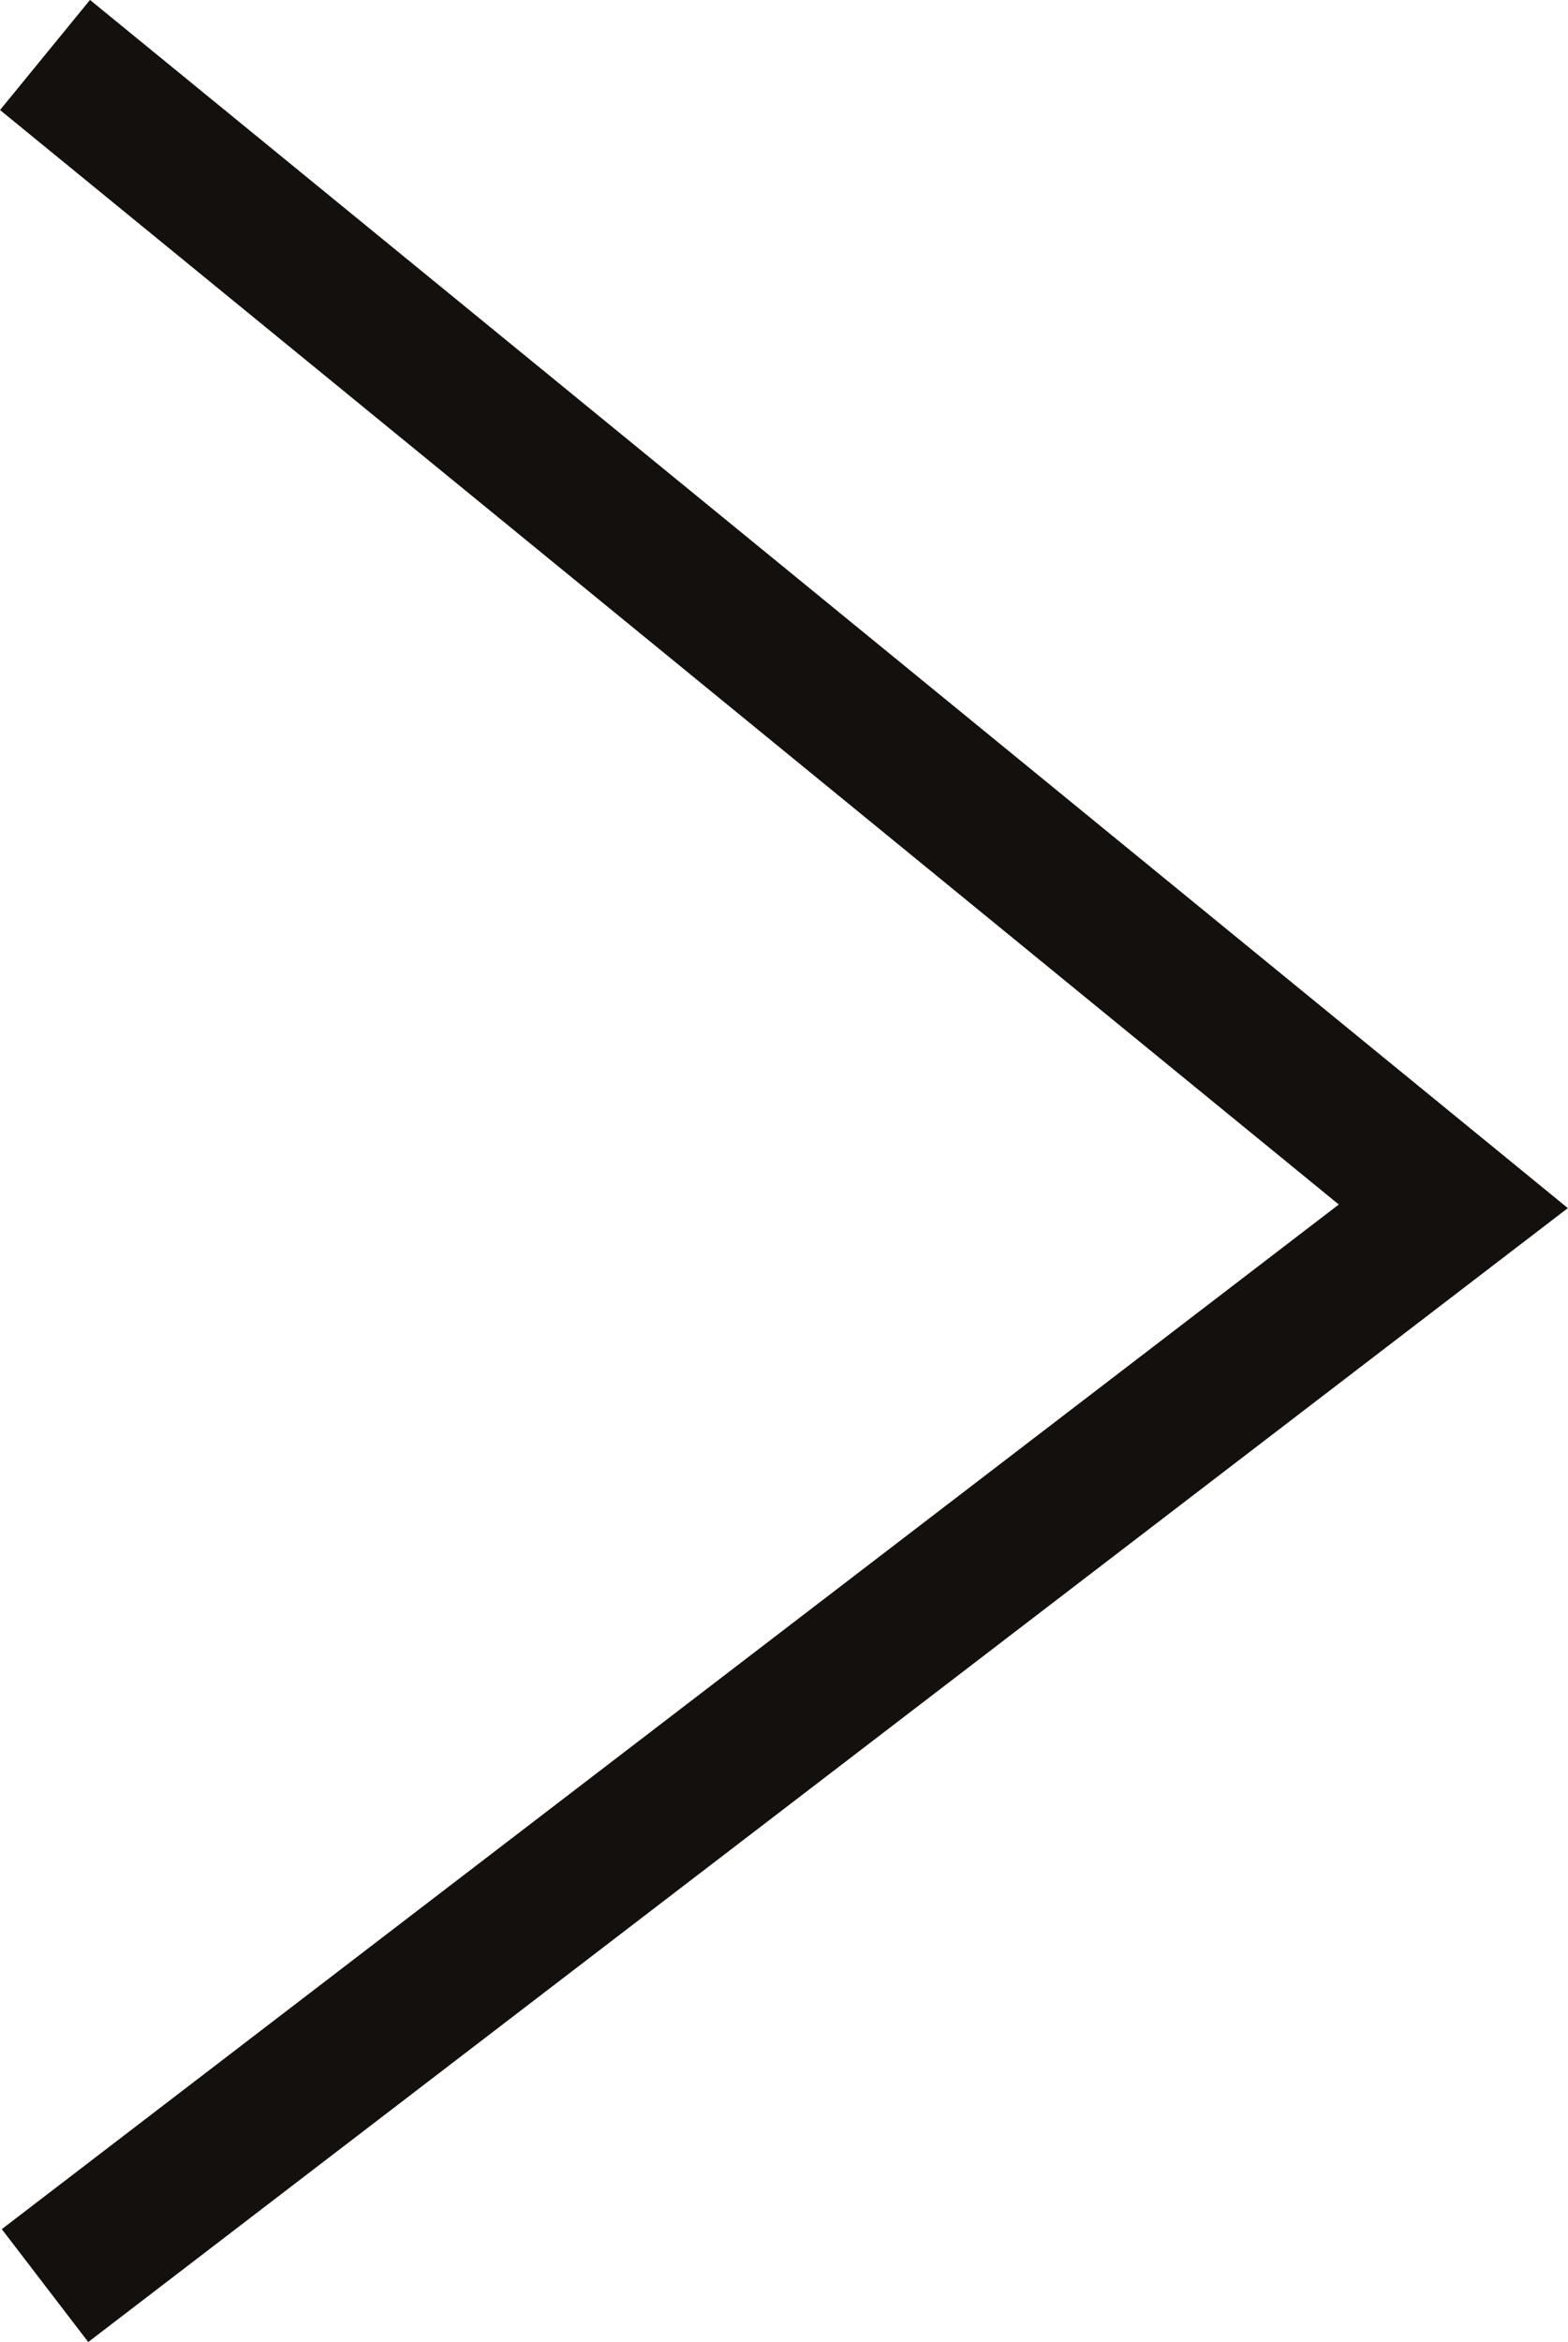 <svg xmlns="http://www.w3.org/2000/svg" viewBox="0 0 33.09 49.41"><defs><style>.cls-1{fill:none;stroke:#13100d;stroke-miterlimit:10;stroke-width:3px;}</style></defs><g id="Слой_2" data-name="Слой 2"><g id="Слой_1-2" data-name="Слой 1"><polyline class="cls-1" points="0.95 1.16 30.67 25.45 0.95 48.22"/></g></g></svg>